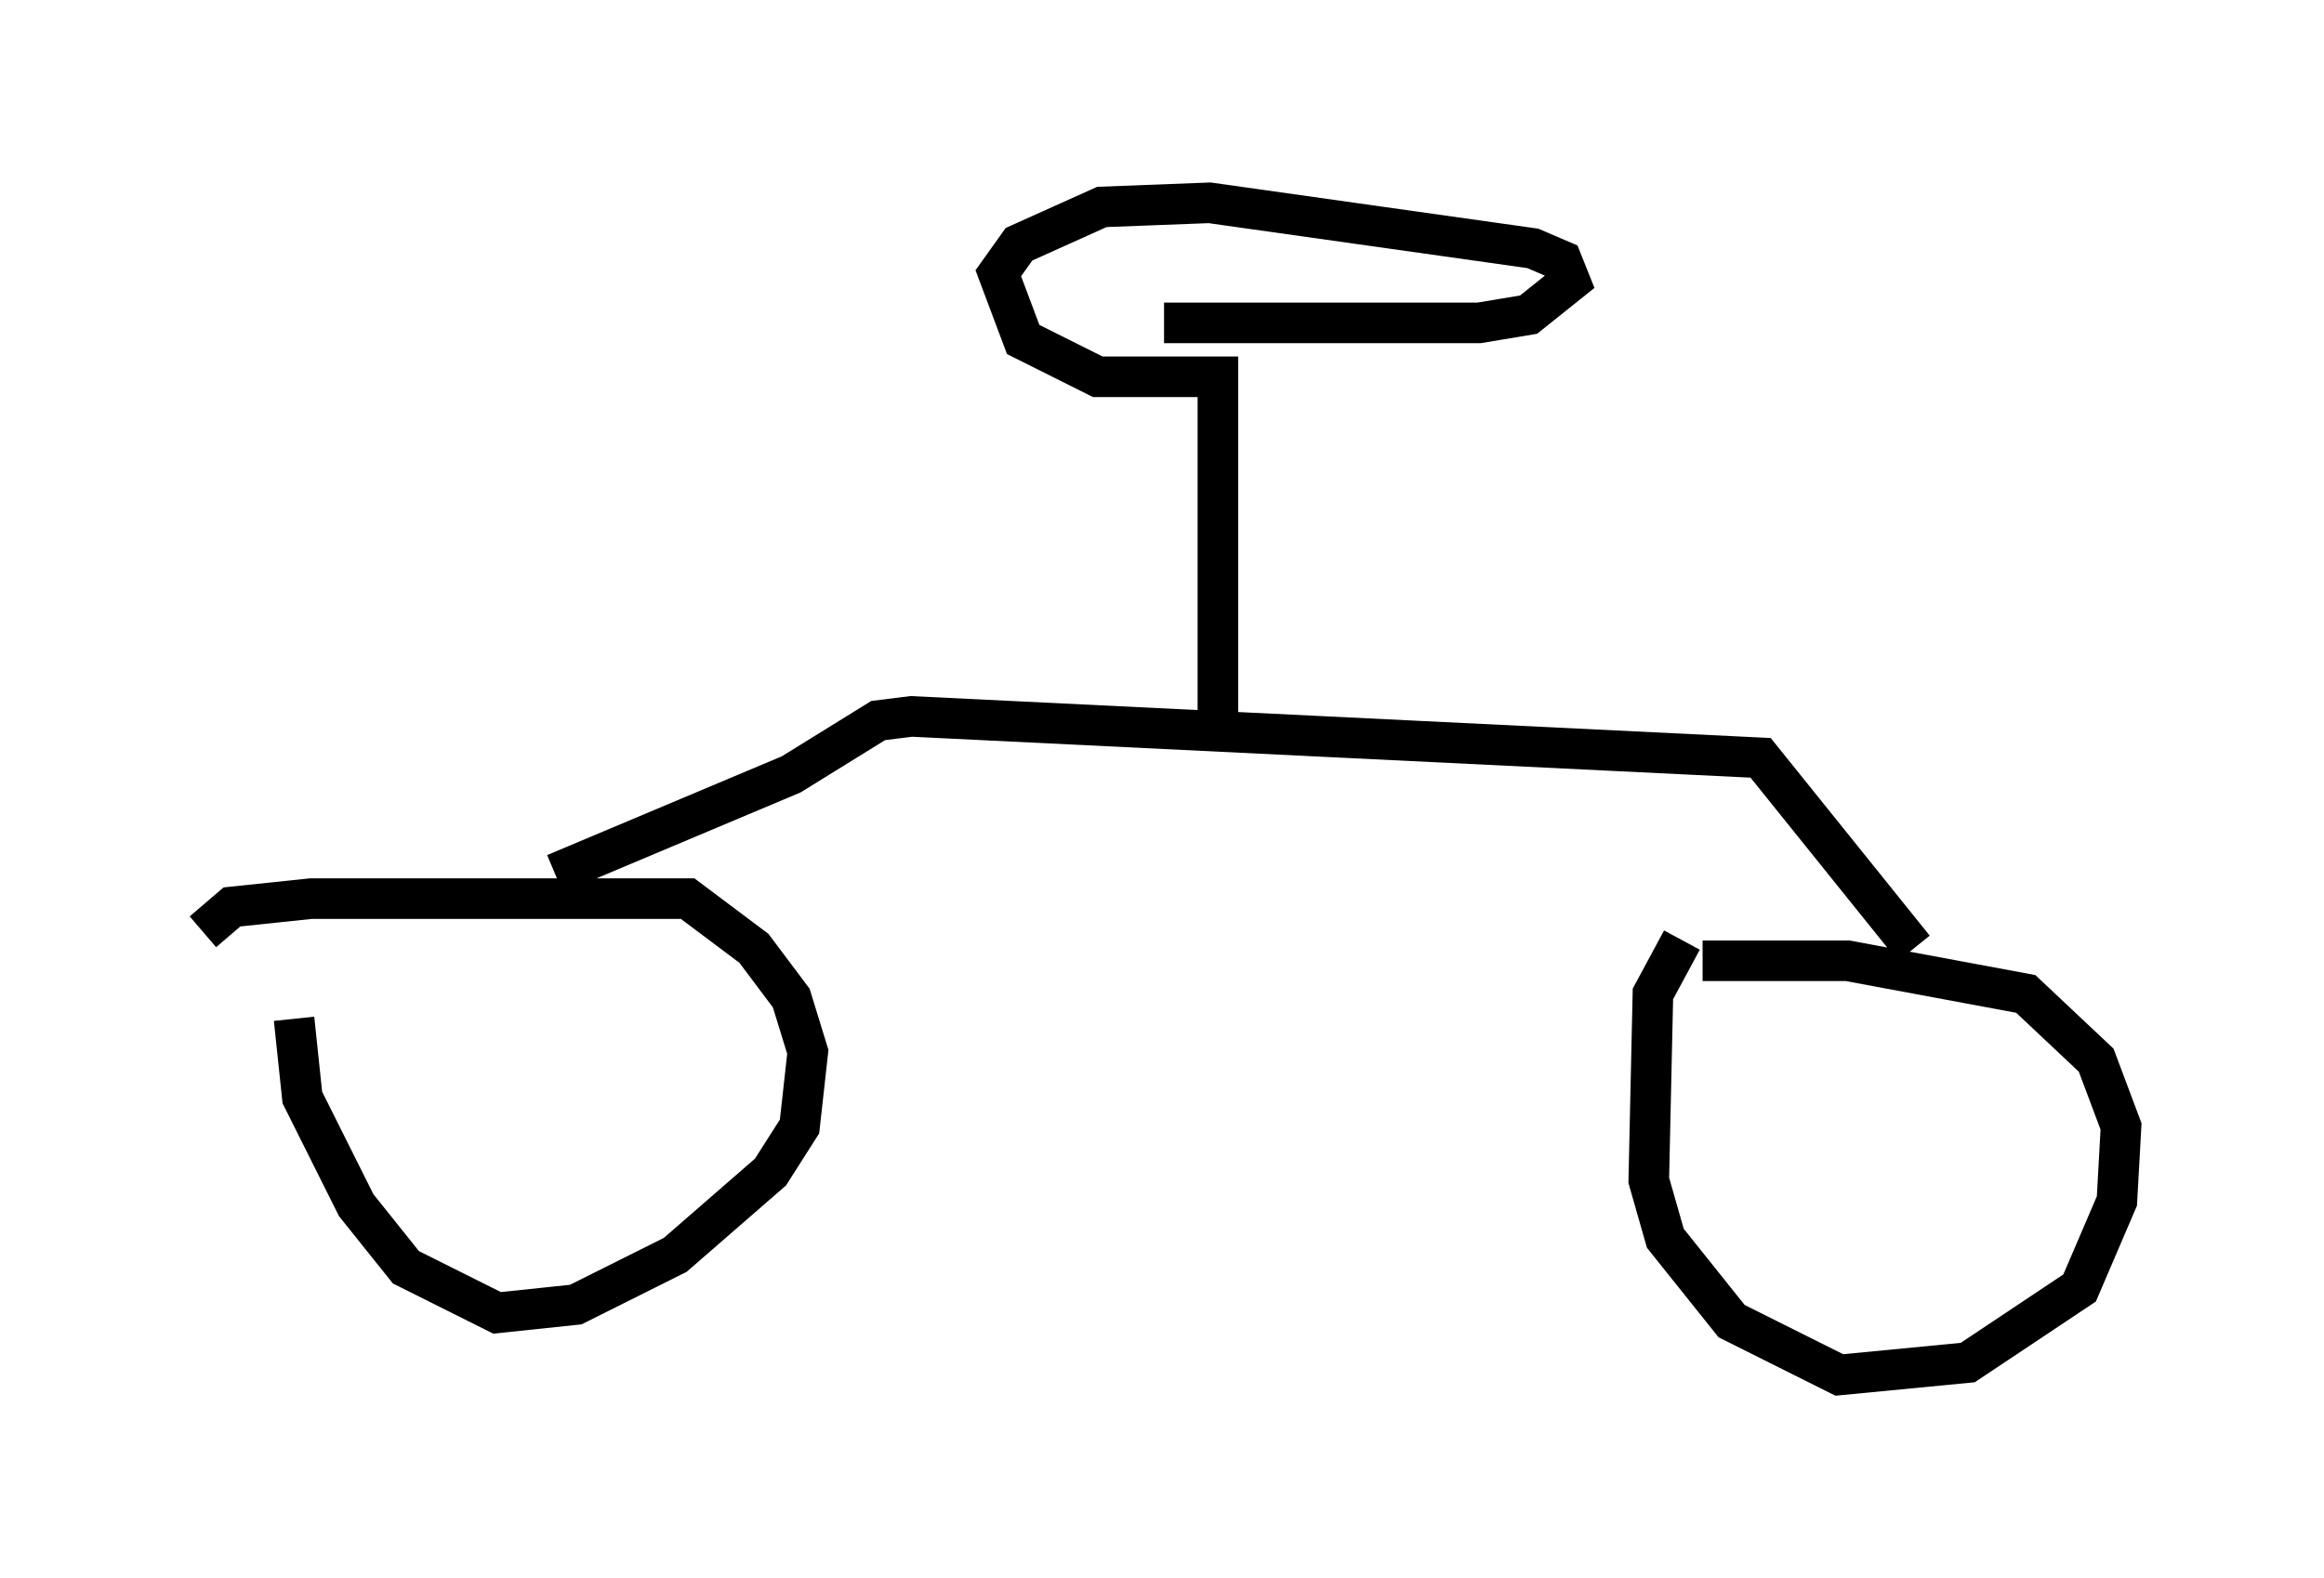 <?xml version="1.0" encoding="utf-8" ?>
<svg baseProfile="full" height="38.89" version="1.1" width="57.265" xmlns="http://www.w3.org/2000/svg" xmlns:ev="http://www.w3.org/2001/xml-events" xmlns:xlink="http://www.w3.org/1999/xlink"><defs /><rect fill="white" height="38.89" width="57.265" x="0" y="0" /><path d="M8.777, 22.967 m-1.531, 2.144 l0.204, 1.94 1.327, 2.654 l1.225, 1.531 2.246, 1.123 l1.94, -0.204 2.45, -1.225 l2.348, -2.042 0.715, -1.123 l0.204, -1.838 -0.408, -1.327 l-0.919, -1.225 -1.633, -1.225 l-9.29, 0.0 -1.94, 0.204 l-0.715, 0.613 m36.444, 0.204 l-0.715, 1.327 -0.102, 4.594 l0.408, 1.429 1.633, 2.042 l2.654, 1.327 3.165, -0.306 l2.756, -1.838 0.919, -2.144 l0.102, -1.838 -0.613, -1.633 l-1.735, -1.633 -4.39, -0.817 l-3.573, 0.0 m-28.277, -2.144 l5.819, -2.45 2.144, -1.327 l0.817, -0.102 20.927, 1.021 l3.777, 4.696 m-17.15, -5.717 l0.0, -8.371 -2.96, 0.0 l-1.838, -0.919 -0.613, -1.633 l0.51, -0.715 2.042, -0.919 l2.654, -0.102 7.963, 1.123 l0.715, 0.306 0.204, 0.51 l-1.021, 0.817 -1.225, 0.204 l-7.758, 0.0 " fill="none" stroke="black" stroke-width="1" /></svg>
